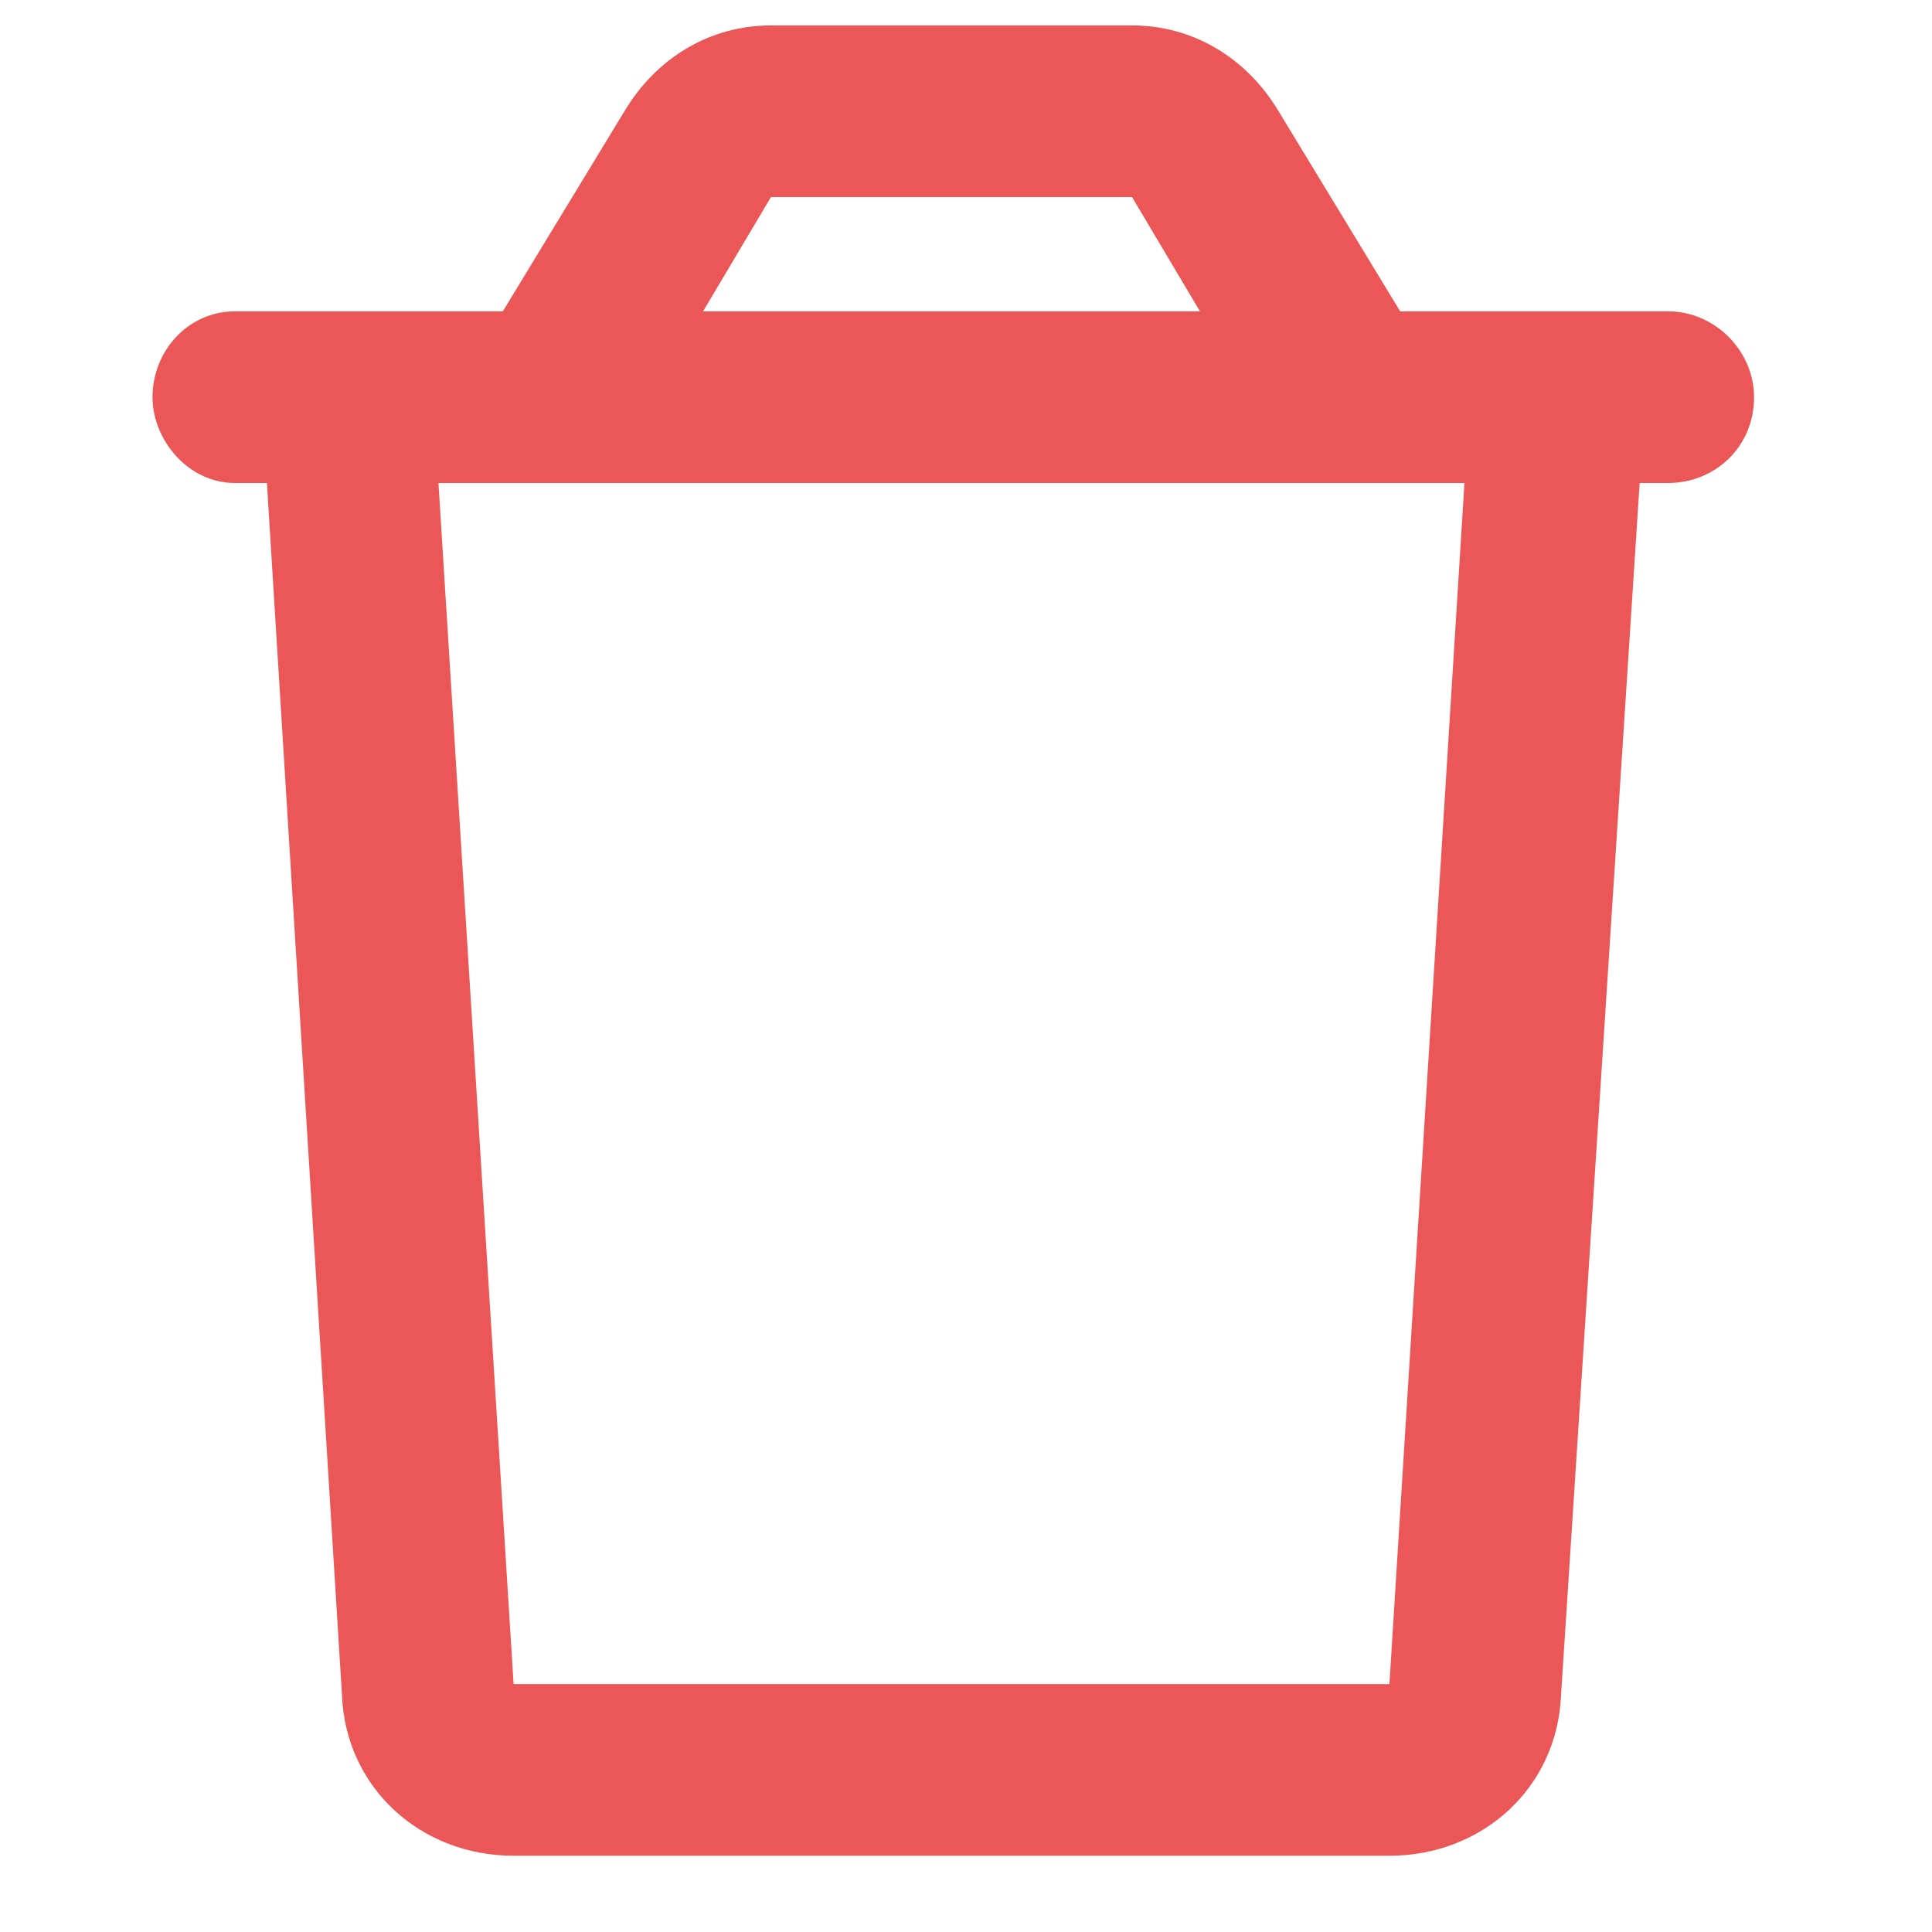 <svg width="19" height="19" viewBox="0 0 16 19" fill="none" xmlns="http://www.w3.org/2000/svg">
<path d="M14.906 3.062H12.27L11.074 1.094C10.758 0.566 10.23 0.25 9.633 0.25H6.082C5.484 0.25 4.957 0.566 4.641 1.094L3.445 3.062H0.809C0.352 3.062 0 3.449 0 3.906C0 4.328 0.352 4.75 0.809 4.75H1.125L1.863 16.668C1.898 17.582 2.637 18.25 3.551 18.25H12.164C13.078 18.25 13.816 17.582 13.852 16.668L14.625 4.75H14.906C15.363 4.75 15.75 4.398 15.75 3.906C15.75 3.449 15.363 3.062 14.906 3.062ZM6.082 1.938H9.633L10.301 3.062H5.414L6.082 1.938ZM12.164 16.562H3.551L2.812 4.75H12.902L12.164 16.562Z" fill="#EB5757"/>
</svg>
